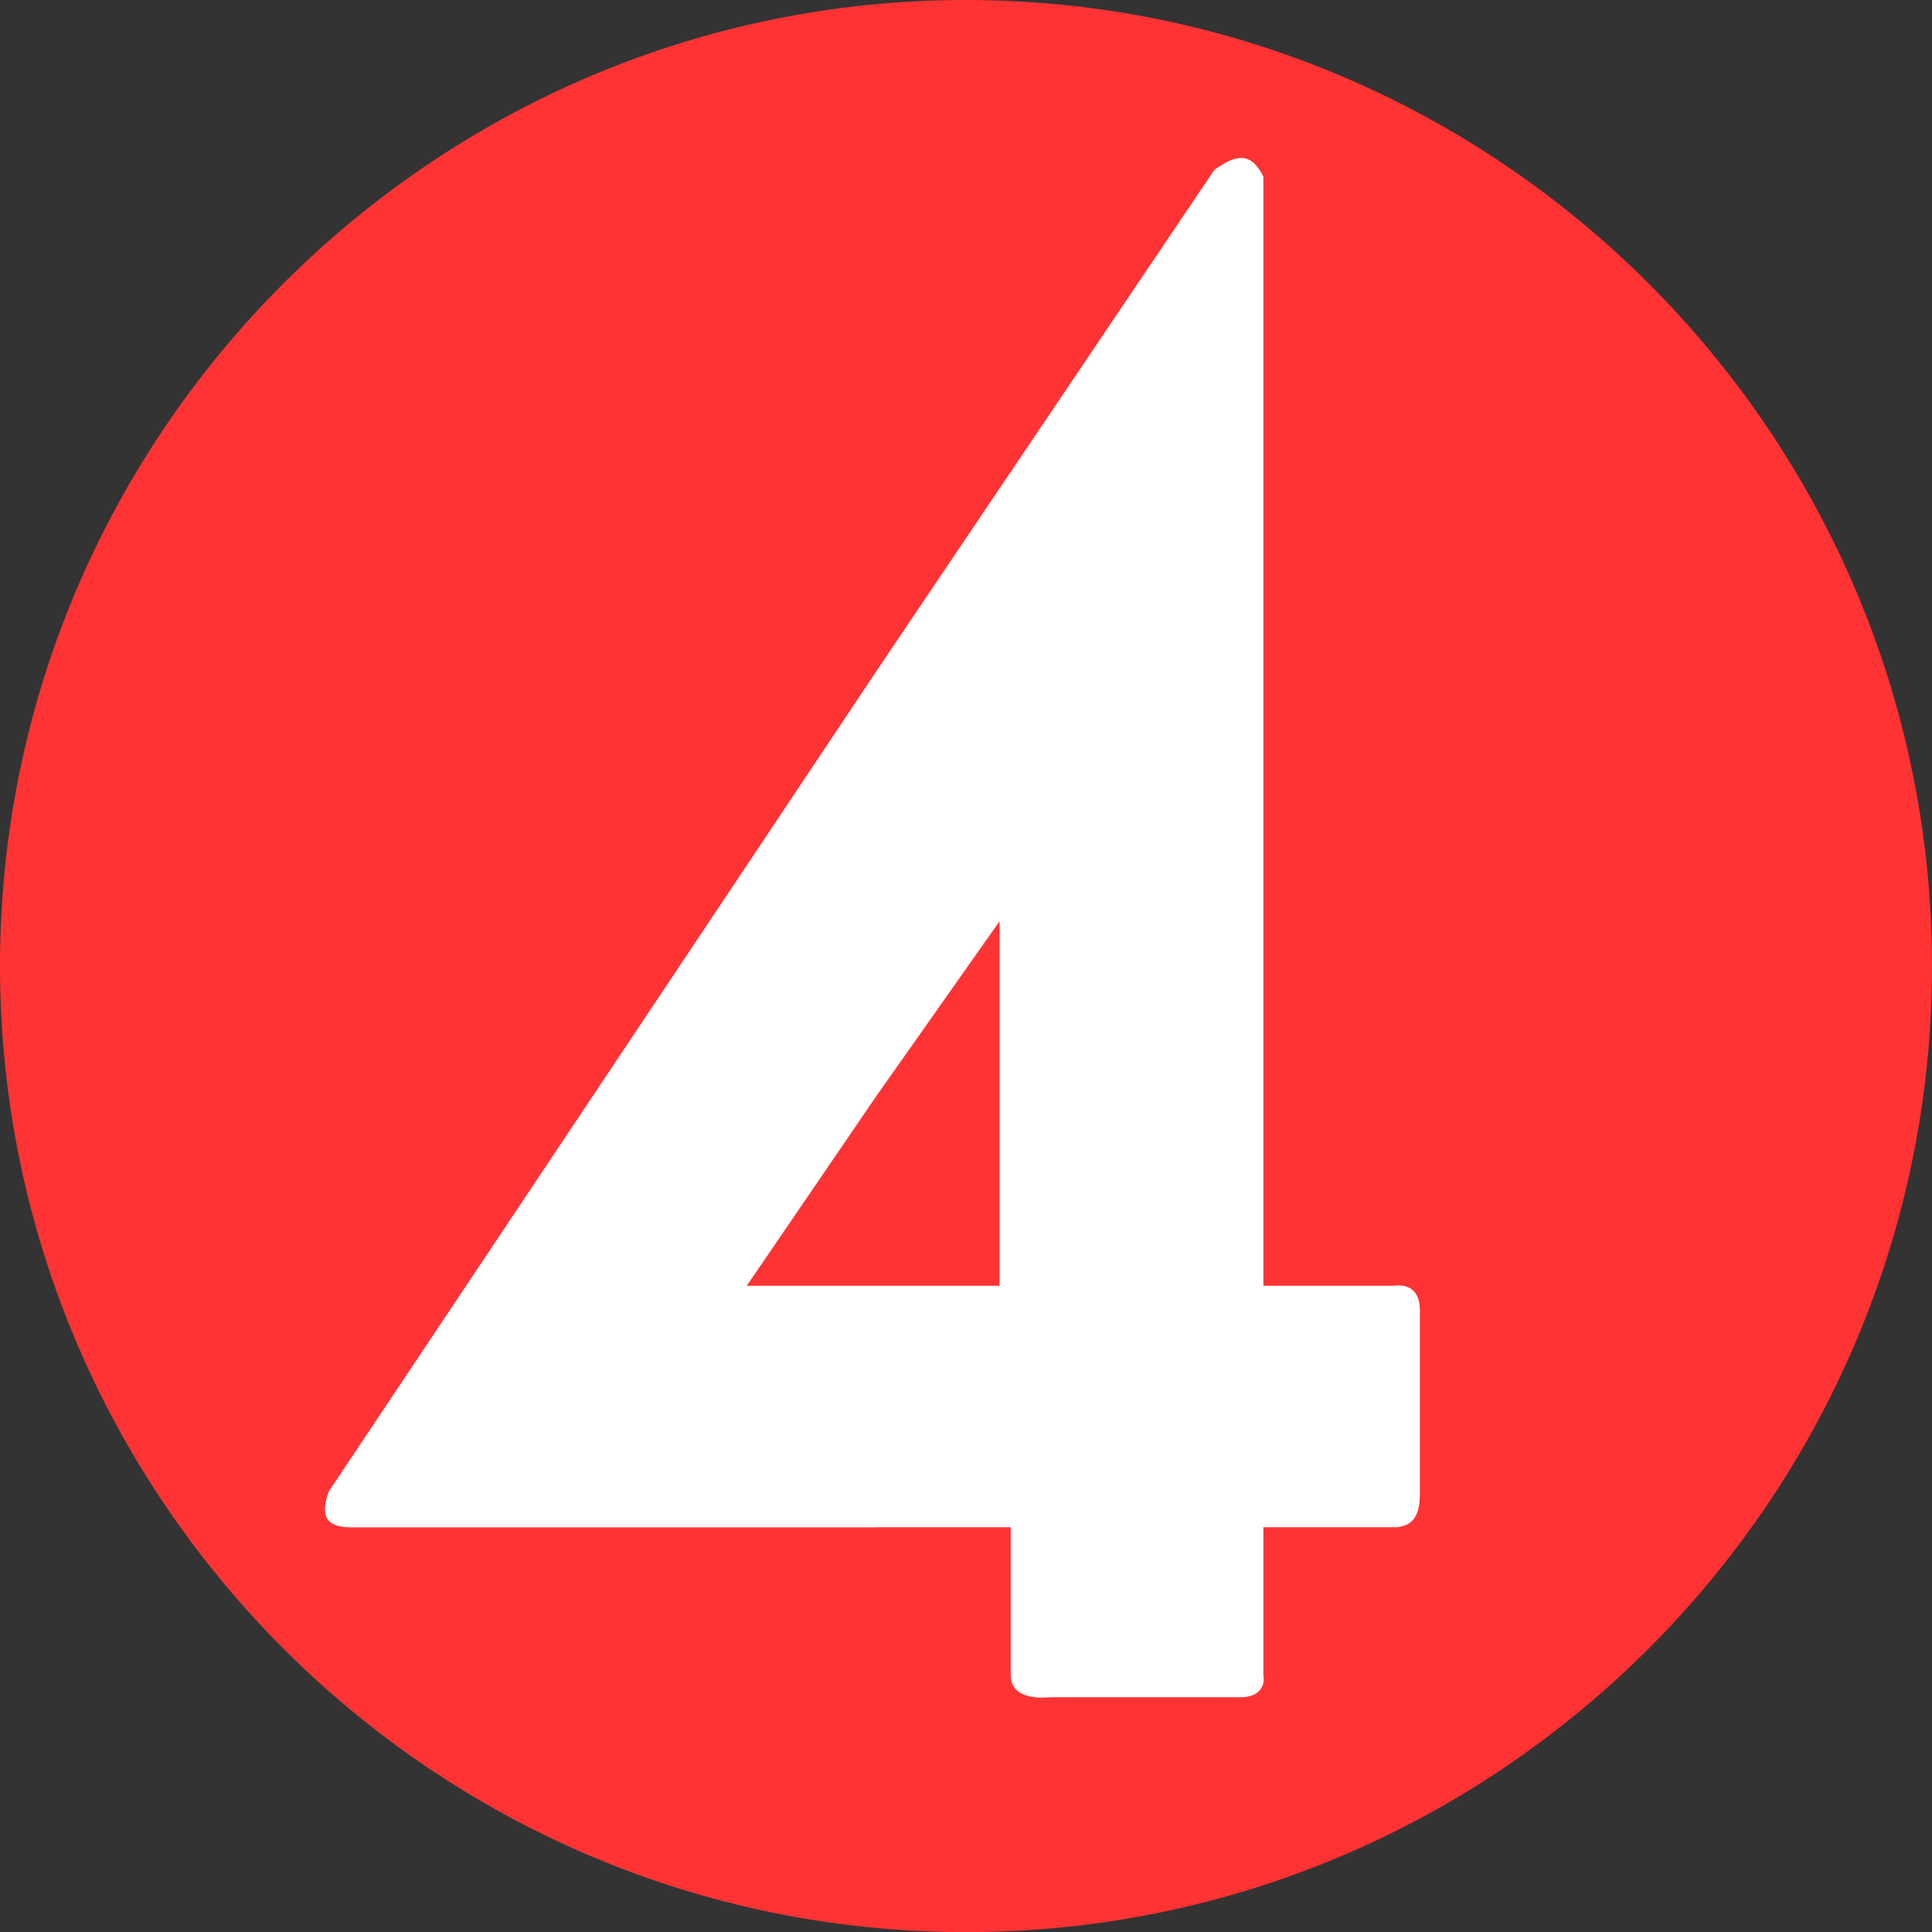 <?xml version="1.0" encoding="UTF-8"?>
<svg width="600" height="600.04" version="1.1" viewBox="0 0 158.75 158.76" xmlns="http://www.w3.org/2000/svg">
 <rect x="0" y="0" width="158.75" height="158.76" fill="#333333" stroke="none"/>
 <g transform="translate(-212.93 -564.03)">
  <path d="m292.3 564.03c43.74 0 79.38 35.65 79.38 79.37 0 43.74-35.64 79.39-79.38 79.39-43.73 0-79.37-35.65-79.37-79.39 0-43.72 35.64-79.37 79.37-79.37" fill="#ff3334"/>
  <path d="m314.89 577.01c-0.6 0.01-1.3 0.34-2.18 0.98l-27.75 41.16-45.02 67.44c-0.74 2.02-0.19 2.94 1.83 2.94h43.19v-0.01h11.02v12.13c0 1.47 1.28 2.02 3.3 1.84h15.62c1.29 0 2.03-0.73 1.84-1.84v-12.13h11.02c1.47-0.17 1.84-1.28 1.84-2.75v-15.07c0-1.46-0.73-2.21-2.2-2.02h-10.66v-91.14c-0.52-1.03-1.09-1.54-1.85-1.53zm-19.83 62.72v29.95h-20.77l10.67-15.62 10.1-14.33z" fill="#fff"/>
 </g>
</svg>
